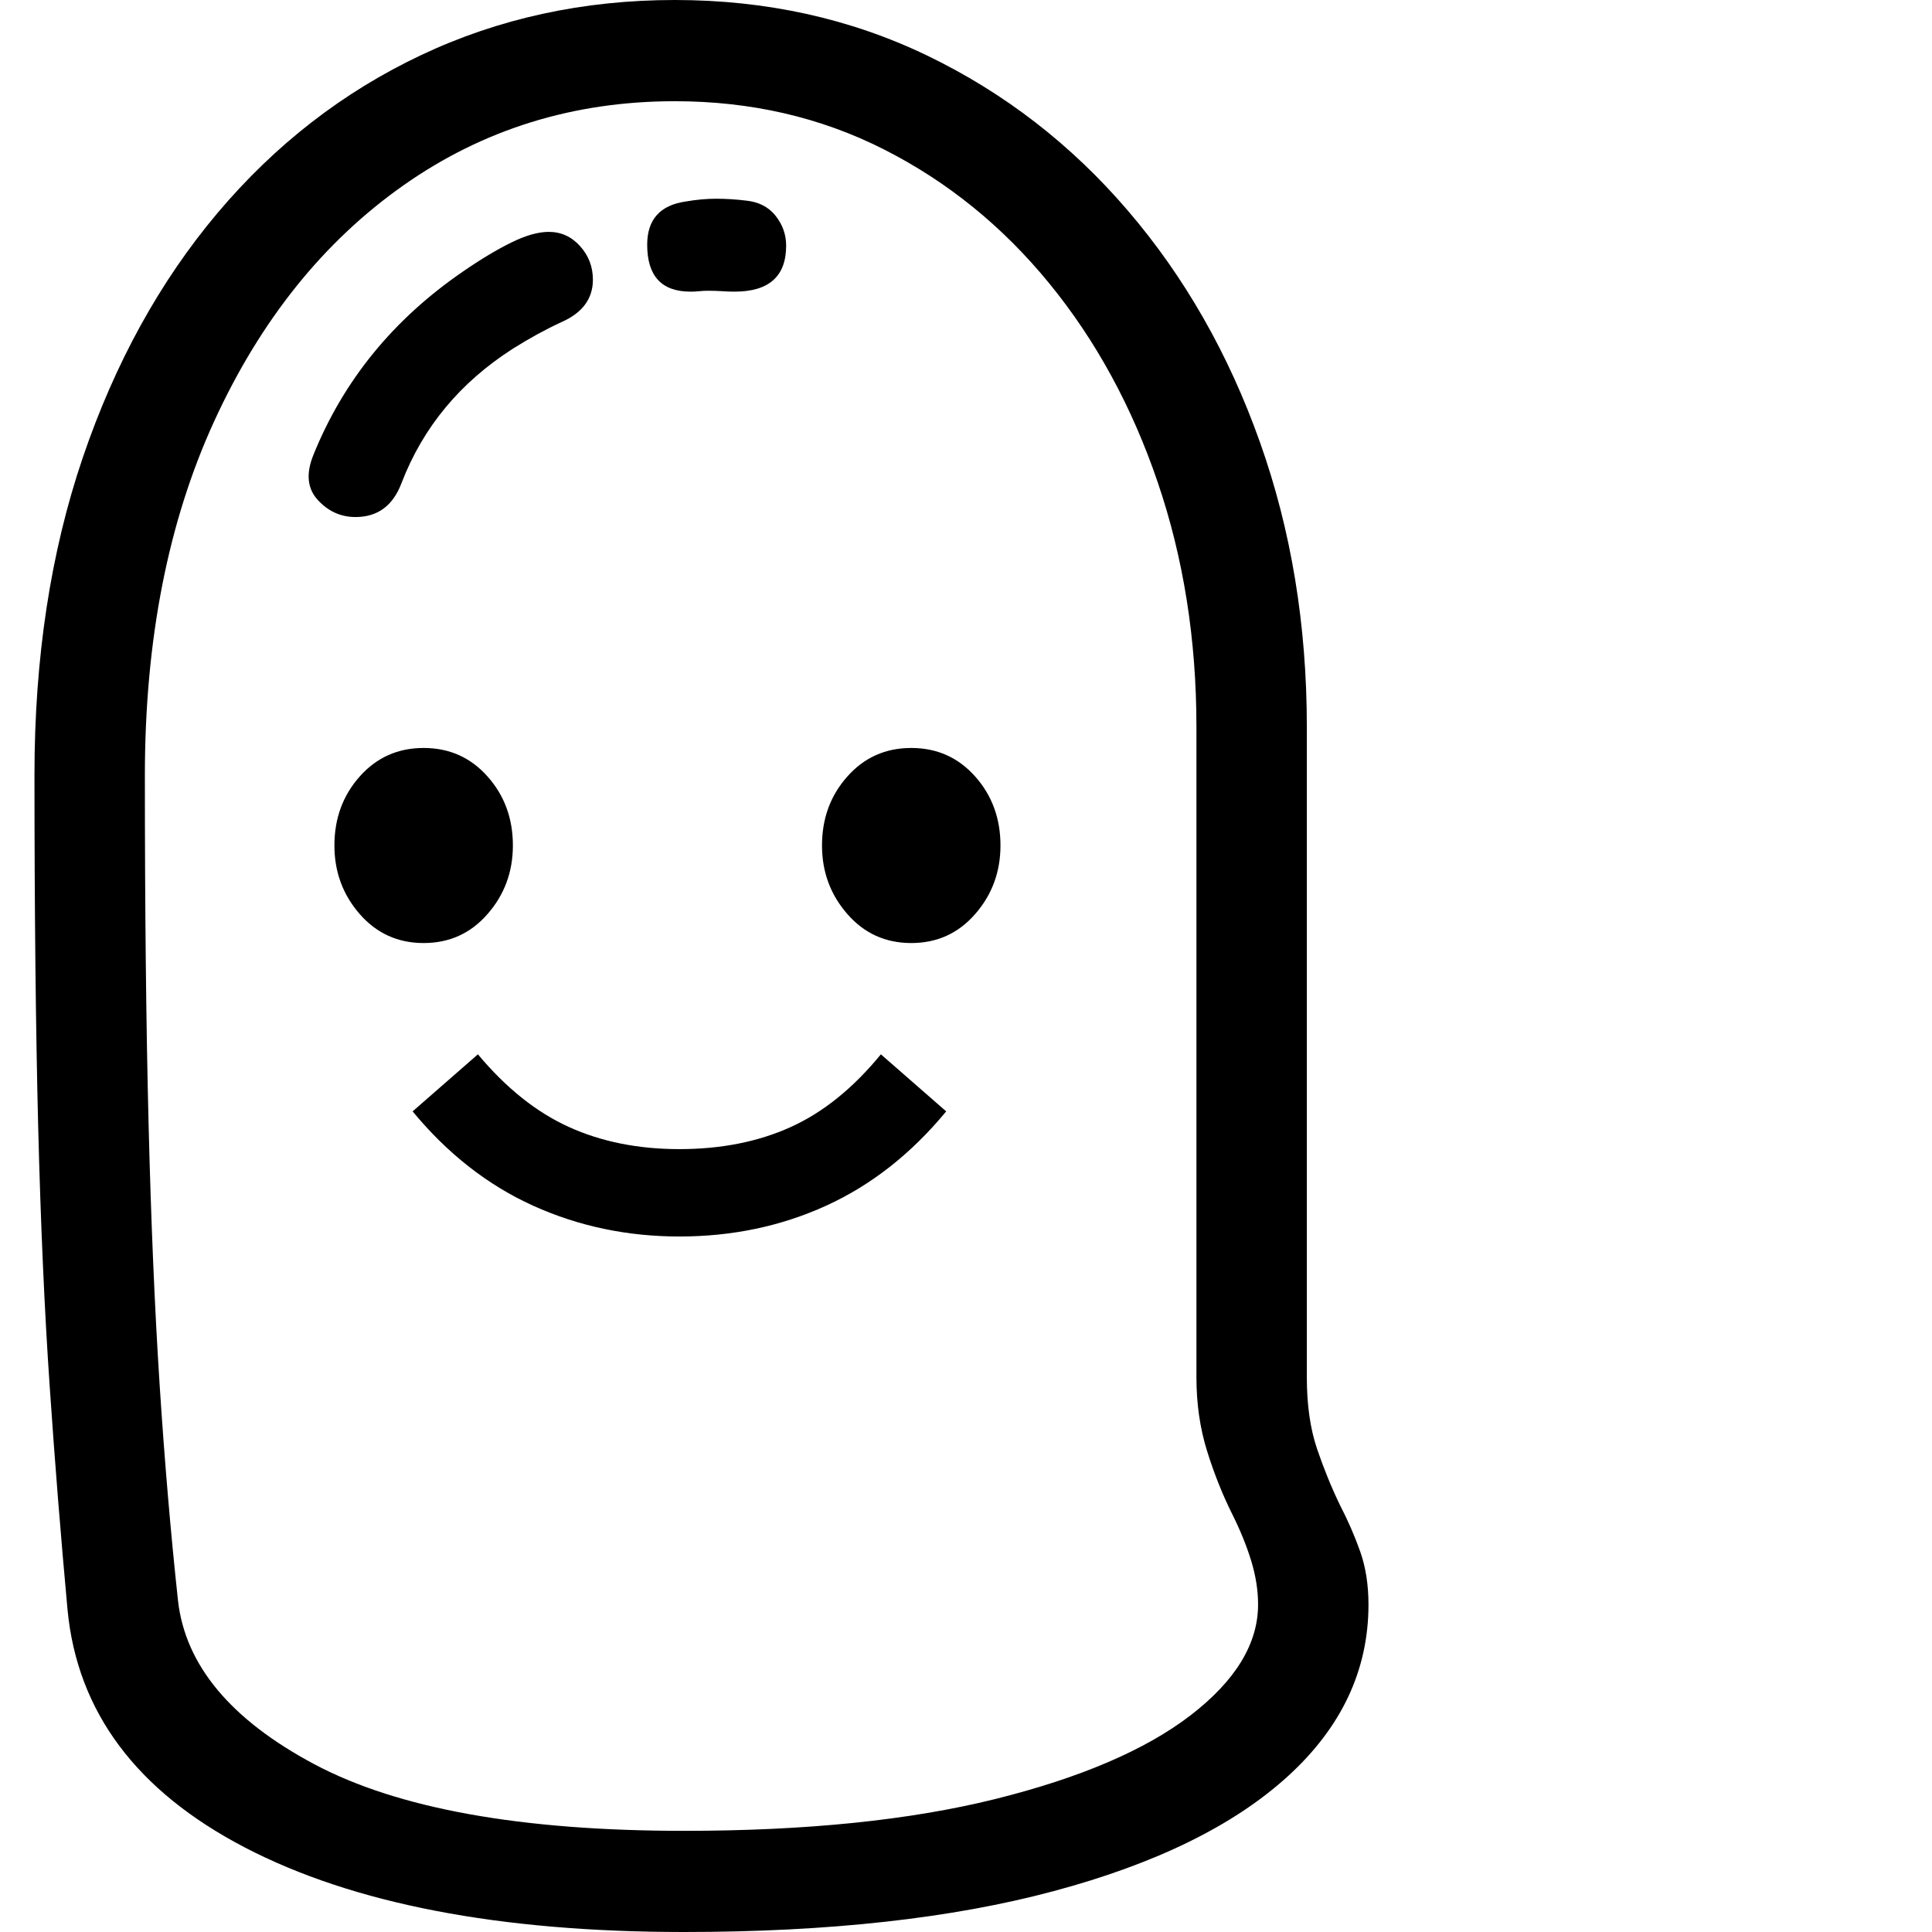 <svg version="1.1" xmlns="http://www.w3.org/2000/svg" style="fill:rgba(0,0,0,1.0)" width="256" height="256" viewBox="0 0 31.641 32.812"><path fill="rgb(0, 0, 0)" d="M11.031 32.812 C7.896 32.812 5.409 32.333 3.57 31.375 C1.732 30.417 0.729 29.073 0.562 27.344 C0.448 26.104 0.346 24.836 0.258 23.539 C0.169 22.242 0.104 20.763 0.062 19.102 C0.021 17.44 0 15.458 0 13.156 C0 11.177 0.273 9.383 0.82 7.773 C1.367 6.164 2.13 4.779 3.109 3.617 C4.089 2.456 5.24 1.563 6.562 0.938 C7.885 0.312 9.323 -0 10.875 -0 C12.427 -0 13.857 0.315 15.164 0.945 C16.471 1.576 17.607 2.453 18.57 3.578 C19.534 4.703 20.281 6.013 20.812 7.508 C21.344 9.003 21.609 10.615 21.609 12.344 L21.609 23.391 C21.609 23.859 21.667 24.263 21.781 24.602 C21.896 24.94 22.026 25.26 22.172 25.562 C22.307 25.823 22.422 26.086 22.516 26.352 C22.609 26.617 22.656 26.917 22.656 27.25 C22.656 28.365 22.198 29.339 21.281 30.172 C20.365 31.005 19.042 31.654 17.312 32.117 C15.583 32.581 13.49 32.812 11.031 32.812 Z M10.953 21 C10.068 21 9.24 20.826 8.469 20.477 C7.698 20.128 7.016 19.594 6.422 18.875 L7.531 17.906 C8.01 18.479 8.526 18.891 9.078 19.141 C9.63 19.391 10.255 19.516 10.953 19.516 C11.661 19.516 12.292 19.391 12.844 19.141 C13.396 18.891 13.906 18.479 14.375 17.906 L15.484 18.875 C14.891 19.594 14.211 20.128 13.445 20.477 C12.68 20.826 11.849 21 10.953 21 Z M6.609 16.016 C6.172 16.016 5.81 15.852 5.523 15.523 C5.237 15.195 5.094 14.807 5.094 14.359 C5.094 13.901 5.237 13.51 5.523 13.188 C5.81 12.865 6.172 12.703 6.609 12.703 C7.047 12.703 7.409 12.865 7.695 13.188 C7.982 13.51 8.125 13.901 8.125 14.359 C8.125 14.807 7.982 15.195 7.695 15.523 C7.409 15.852 7.047 16.016 6.609 16.016 Z M11.031 31.094 C13.104 31.094 14.865 30.914 16.312 30.555 C17.76 30.195 18.867 29.721 19.633 29.133 C20.398 28.544 20.781 27.917 20.781 27.25 C20.781 27.01 20.742 26.763 20.664 26.508 C20.586 26.253 20.479 25.99 20.344 25.719 C20.177 25.385 20.034 25.026 19.914 24.641 C19.794 24.255 19.734 23.839 19.734 23.391 L19.734 12.344 C19.734 10.865 19.516 9.482 19.078 8.195 C18.641 6.909 18.026 5.781 17.234 4.812 C16.443 3.844 15.508 3.086 14.43 2.539 C13.352 1.992 12.167 1.719 10.875 1.719 C9.156 1.719 7.62 2.195 6.266 3.148 C4.911 4.102 3.841 5.435 3.055 7.148 C2.268 8.862 1.875 10.87 1.875 13.172 C1.875 15.453 1.896 17.424 1.938 19.086 C1.979 20.747 2.042 22.221 2.125 23.508 C2.208 24.794 2.312 26.021 2.438 27.188 C2.563 28.281 3.333 29.206 4.75 29.961 C6.167 30.716 8.26 31.094 11.031 31.094 Z M14.891 16.016 C14.453 16.016 14.091 15.852 13.805 15.523 C13.518 15.195 13.375 14.807 13.375 14.359 C13.375 13.901 13.518 13.51 13.805 13.188 C14.091 12.865 14.453 12.703 14.891 12.703 C15.328 12.703 15.69 12.865 15.977 13.188 C16.263 13.51 16.406 13.901 16.406 14.359 C16.406 14.807 16.263 15.195 15.977 15.523 C15.69 15.852 15.328 16.016 14.891 16.016 Z M5.453 8.781 C5.203 8.781 4.99 8.685 4.812 8.492 C4.635 8.299 4.609 8.047 4.734 7.734 C5.245 6.464 6.094 5.422 7.281 4.609 C7.583 4.401 7.857 4.237 8.102 4.117 C8.346 3.997 8.557 3.938 8.734 3.938 C8.943 3.938 9.12 4.018 9.266 4.18 C9.411 4.341 9.484 4.531 9.484 4.75 C9.484 5.073 9.307 5.312 8.953 5.469 C8.682 5.594 8.406 5.745 8.125 5.922 C7.229 6.495 6.599 7.255 6.234 8.203 C6.089 8.589 5.828 8.781 5.453 8.781 Z M11.141 4.953 C10.651 4.953 10.406 4.688 10.406 4.156 C10.406 3.729 10.625 3.484 11.062 3.422 C11.24 3.391 11.411 3.375 11.578 3.375 C11.661 3.375 11.745 3.378 11.828 3.383 C11.911 3.388 11.995 3.396 12.078 3.406 C12.297 3.427 12.466 3.513 12.586 3.664 C12.706 3.815 12.766 3.984 12.766 4.172 C12.766 4.693 12.474 4.953 11.891 4.953 C11.828 4.953 11.755 4.951 11.672 4.945 C11.589 4.94 11.51 4.938 11.438 4.938 C11.396 4.938 11.349 4.94 11.297 4.945 C11.245 4.951 11.193 4.953 11.141 4.953 Z M31.641 27.344" /></svg>